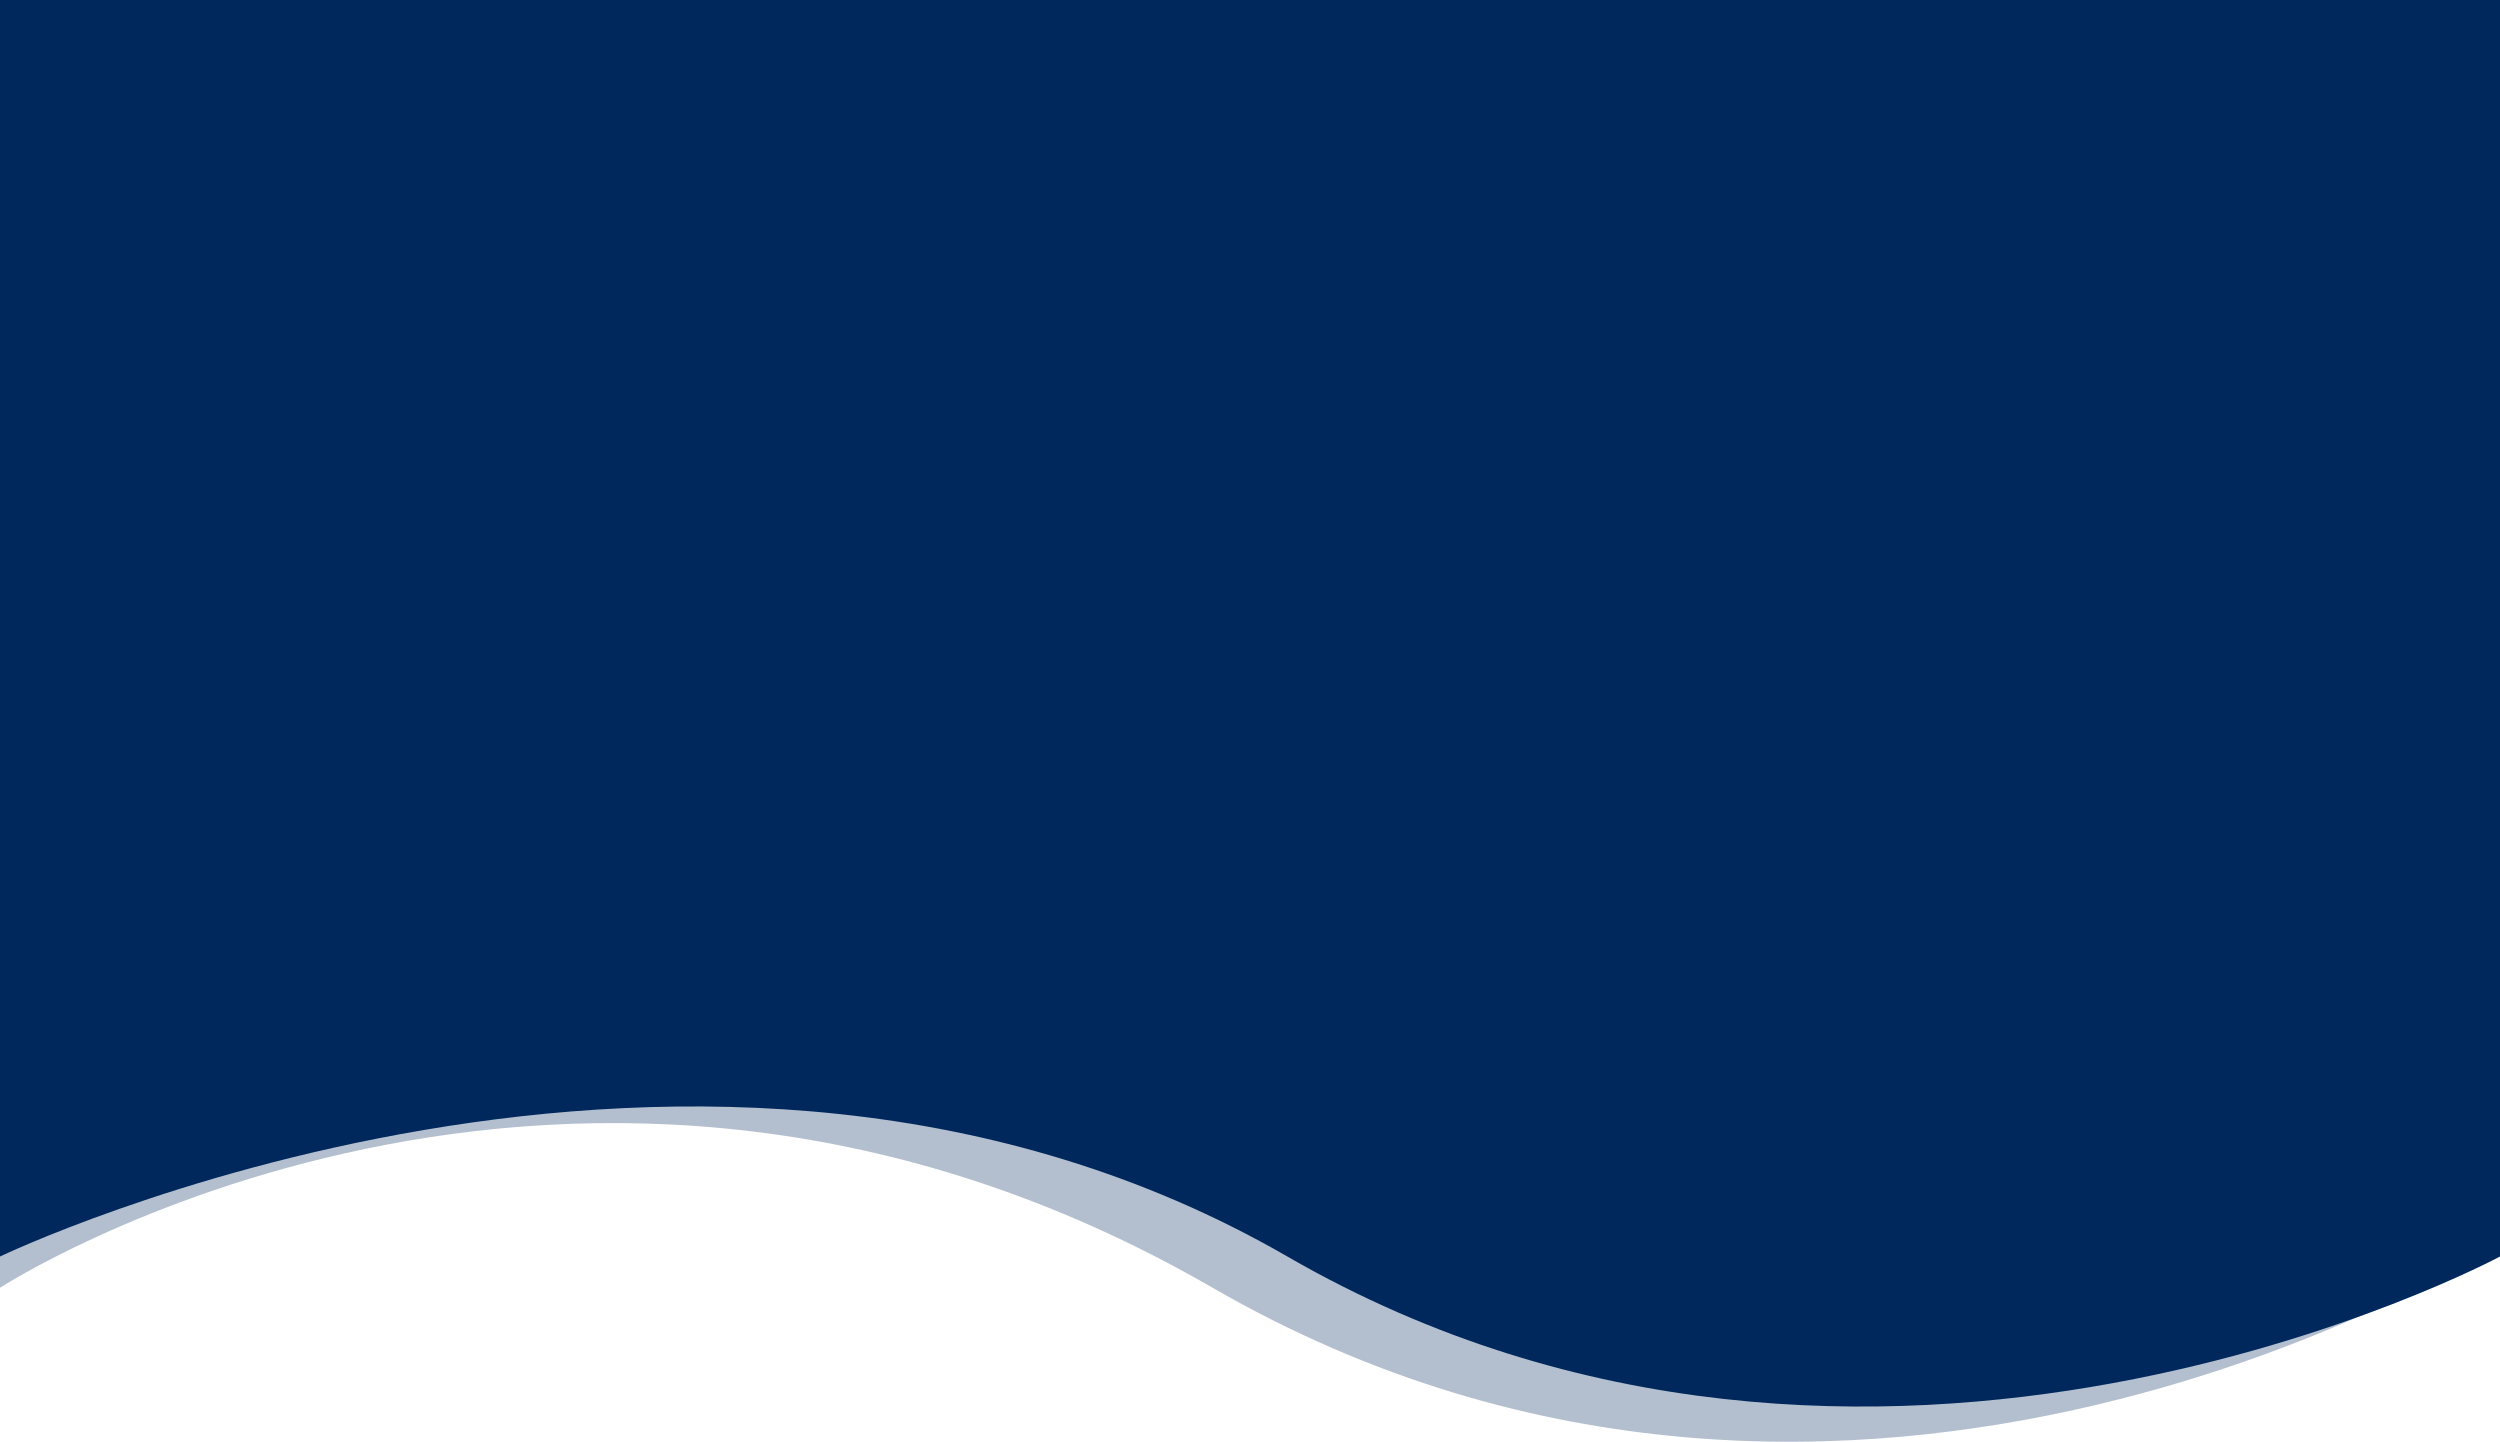<svg xmlns="http://www.w3.org/2000/svg" width="1920" height="1107.267" viewBox="0 0 1920 1107.267">
  <g id="bg_overlay" transform="translate(0 316)">
    <path id="Path_443" data-name="Path 443" d="M1920-425H0V540s438.42-284.569,931.309,0S1920,506.188,1920,506.188Z" transform="translate(0 133)" fill="#00285c" opacity="0.3"/>
    <path id="Path_442" data-name="Path 442" d="M0-425H1920V540s-482.215,259.284-931.309,0S0,540,0,540Z" transform="translate(0 109)" fill="#00285c"/>
  </g>
</svg>
